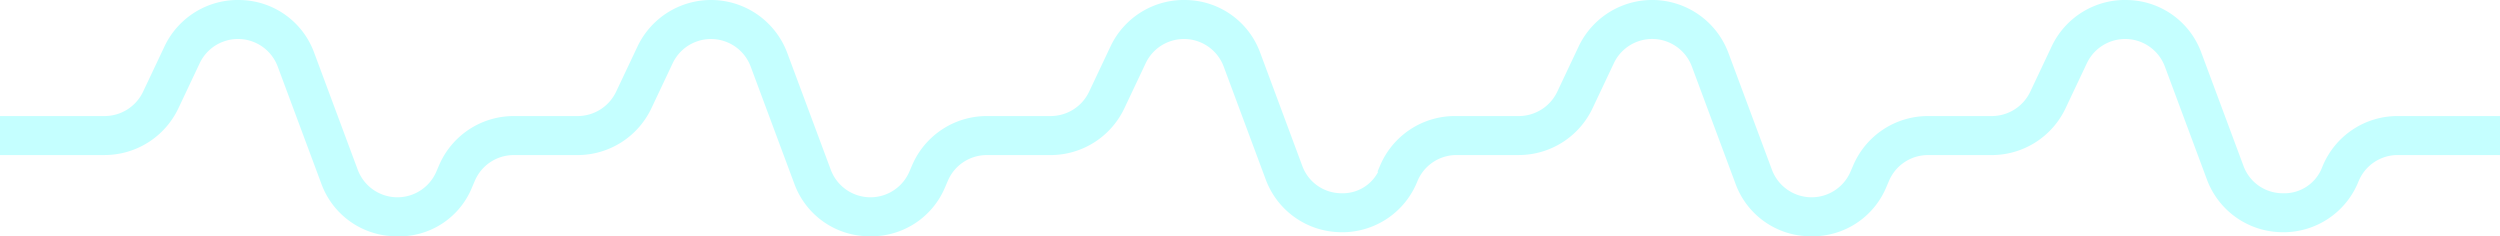 <svg xmlns="http://www.w3.org/2000/svg" viewBox="0 0 80.157 7.578"><title>app3-graphline</title><path d="M76.878,3.721a2.598,2.598,0,0,0-2.417,1.627,1.299,1.299,0,0,1-1.279.848,1.337,1.337,0,0,1-1.253-.885L70.584,1.698A2.571,2.571,0,0,0,68.25.002a2.598,2.598,0,0,0-2.47,1.491l-.686,1.451a1.366,1.366,0,0,1-1.229.777H61.817a2.605,2.605,0,0,0-2.398,1.582l-.085.198a1.358,1.358,0,0,1-2.522-.061L55.418,1.698a2.609,2.609,0,0,0-4.804-.204L49.929,2.943a1.366,1.366,0,0,1-1.229.778h-2.05a2.604,2.604,0,0,0-2.398,1.582l-.085.198.02.009a1.278,1.278,0,0,1-1.182.686,1.337,1.337,0,0,1-1.253-.885L40.408,1.698A2.571,2.571,0,0,0,38.074.002,2.6,2.6,0,0,0,35.604,1.493l-.686,1.451a1.366,1.366,0,0,1-1.229.777H31.641a2.605,2.605,0,0,0-2.398,1.582l-.085.198a1.358,1.358,0,0,1-2.522-.061L25.242,1.698a2.609,2.609,0,0,0-4.803-.205l-.686,1.45a1.366,1.366,0,0,1-1.229.778h-2.05a2.605,2.605,0,0,0-2.398,1.582l-.085.198a1.358,1.358,0,0,1-2.522-.061L10.076,1.698A2.571,2.571,0,0,0,7.742.002,2.6,2.6,0,0,0,5.272,1.493l-.686,1.45a1.366,1.366,0,0,1-1.229.778H0v1.25H3.358A2.62,2.62,0,0,0,5.717,3.478l.686-1.451a1.359,1.359,0,0,1,2.501.106l1.394,3.743A2.563,2.563,0,0,0,12.679,7.575a2.517,2.517,0,0,0,2.461-1.581l.085-.198a1.356,1.356,0,0,1,1.249-.824h2.05a2.62,2.62,0,0,0,2.358-1.493l.686-1.451a1.359,1.359,0,0,1,2.501.106l1.394,3.743A2.563,2.563,0,0,0,27.845,7.575c.022.001.045.001.068.001a2.561,2.561,0,0,0,2.393-1.582l.085-.198a1.356,1.356,0,0,1,1.249-.824h2.049a2.619,2.619,0,0,0,2.358-1.493l.686-1.45a1.359,1.359,0,0,1,2.502.105l1.345,3.613a2.592,2.592,0,0,0,2.407,1.698c.013.001.026.001.04.001a2.593,2.593,0,0,0,2.416-1.627,1.354,1.354,0,0,1,1.259-.848h1.999a2.619,2.619,0,0,0,2.358-1.494l.685-1.449a1.359,1.359,0,0,1,2.502.105l1.394,3.743A2.563,2.563,0,0,0,58.021,7.575c.022.001.045.001.068.001a2.562,2.562,0,0,0,2.394-1.582l.085-.198a1.356,1.356,0,0,1,1.249-.824h2.049a2.619,2.619,0,0,0,2.358-1.493l.686-1.45a1.359,1.359,0,0,1,2.502.105l1.345,3.613a2.592,2.592,0,0,0,2.407,1.698c.013.001.026.001.04.001a2.593,2.593,0,0,0,2.416-1.627,1.354,1.354,0,0,1,1.259-.848h3.279v-1.25Z" style="fill:#18ffff;opacity:0.25"/></svg>